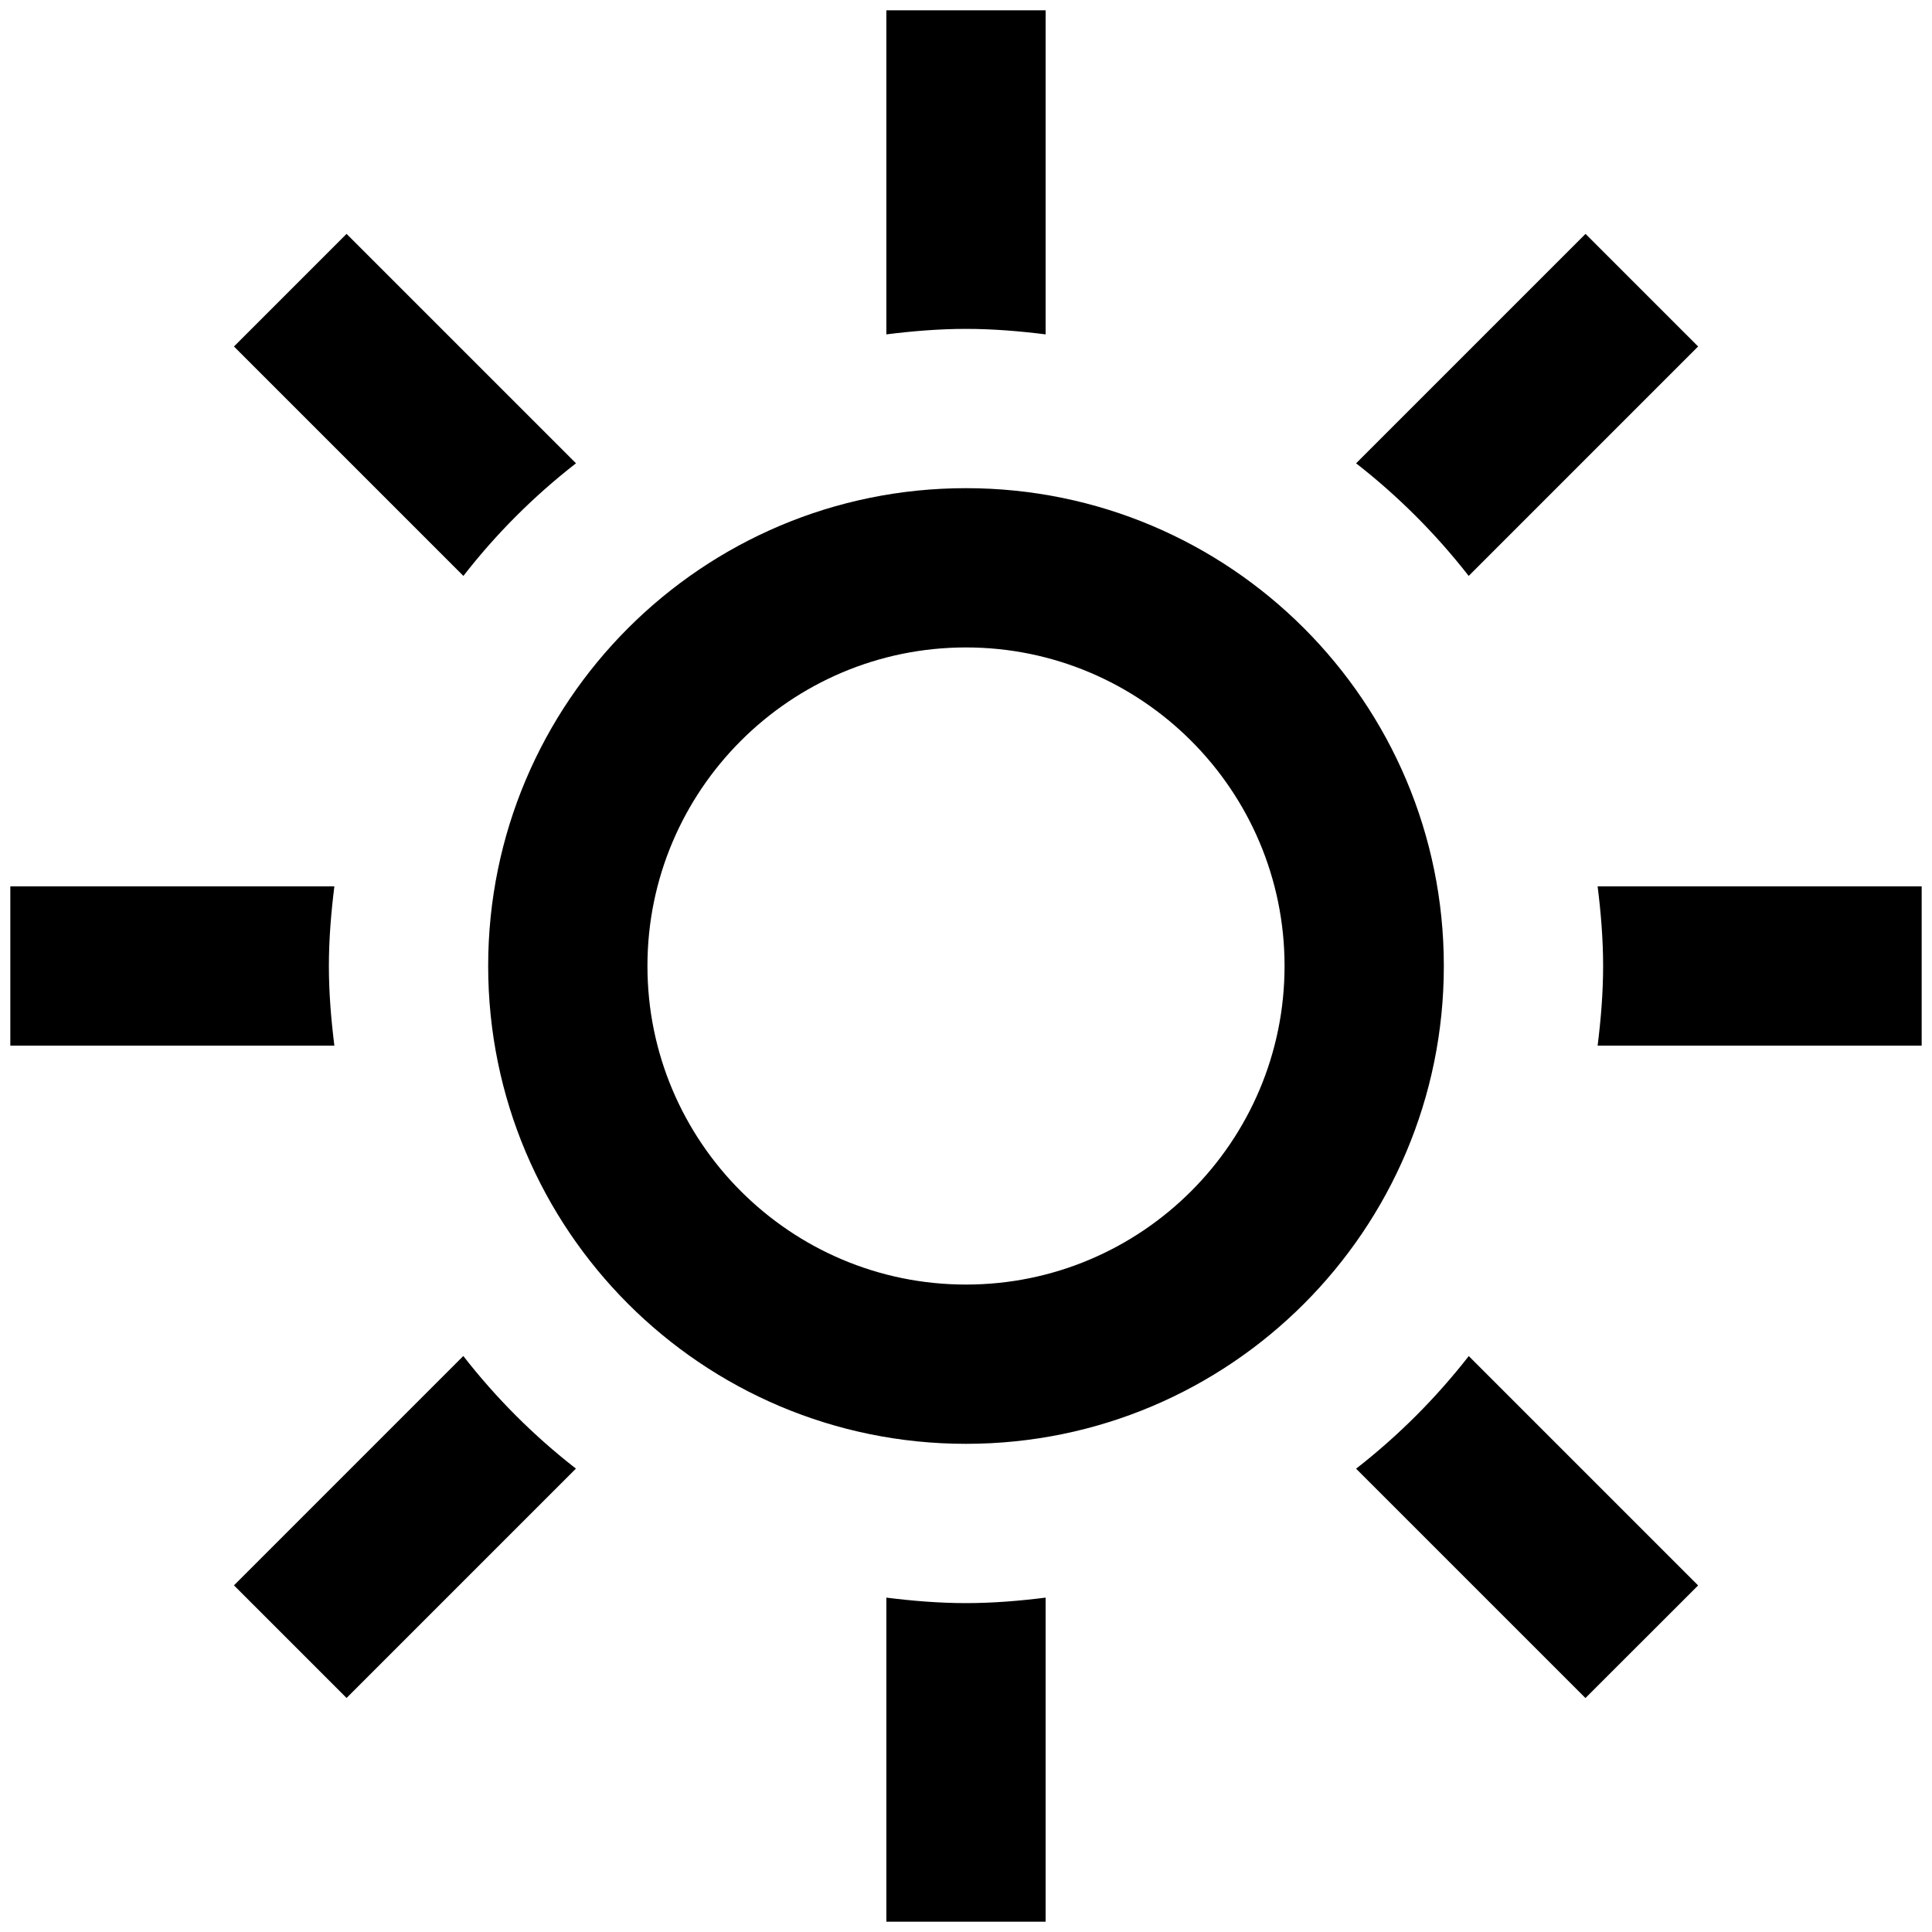 <svg width="114" height="114" viewBox="0 0 114 114" fill="none" xmlns="http://www.w3.org/2000/svg">
<g clip-path="url(#clip0)">
<path d="M19.73 61.699H0.609V52.301H19.73C19.538 53.842 19.406 55.407 19.406 57C19.406 58.593 19.538 60.158 19.73 61.699ZM33.988 27.338L20.449 13.8L13.805 20.445L27.343 33.983C29.274 31.497 31.502 29.27 33.988 27.338ZM86.662 33.983L100.2 20.445L93.555 13.8L80.017 27.338C82.498 29.27 84.726 31.502 86.662 33.983ZM57 19.406C58.593 19.406 60.158 19.538 61.699 19.73V0.609H52.301V19.73C53.842 19.538 55.407 19.406 57 19.406ZM57 94.594C55.407 94.594 53.842 94.462 52.301 94.27V113.391H61.699V94.27C60.158 94.462 58.593 94.594 57 94.594ZM94.27 52.301C94.462 53.842 94.594 55.407 94.594 57C94.594 58.593 94.462 60.158 94.27 61.699H113.391V52.301H94.27ZM80.017 86.662L93.551 100.195L100.2 93.551L86.666 80.017C84.73 82.498 82.503 84.726 80.017 86.662ZM27.338 80.012L13.805 93.546L20.449 100.191L33.983 86.657C31.502 84.726 29.27 82.498 27.338 80.012ZM38.203 57C38.203 67.367 46.633 75.797 57 75.797C67.367 75.797 75.797 67.367 75.797 57C75.797 46.633 67.367 38.203 57 38.203C46.633 38.203 38.203 46.633 38.203 57ZM85.195 57C85.195 72.573 72.573 85.195 57 85.195C41.427 85.195 28.805 72.573 28.805 57C28.805 41.427 41.427 28.805 57 28.805C72.573 28.805 85.195 41.427 85.195 57Z" fill="black"/>
</g>
<defs>
<clipPath id="clip0">
<rect width="112.782" height="112.782" fill="white" transform="translate(0.609 0.609)"/>
</clipPath>
</defs>
</svg>
